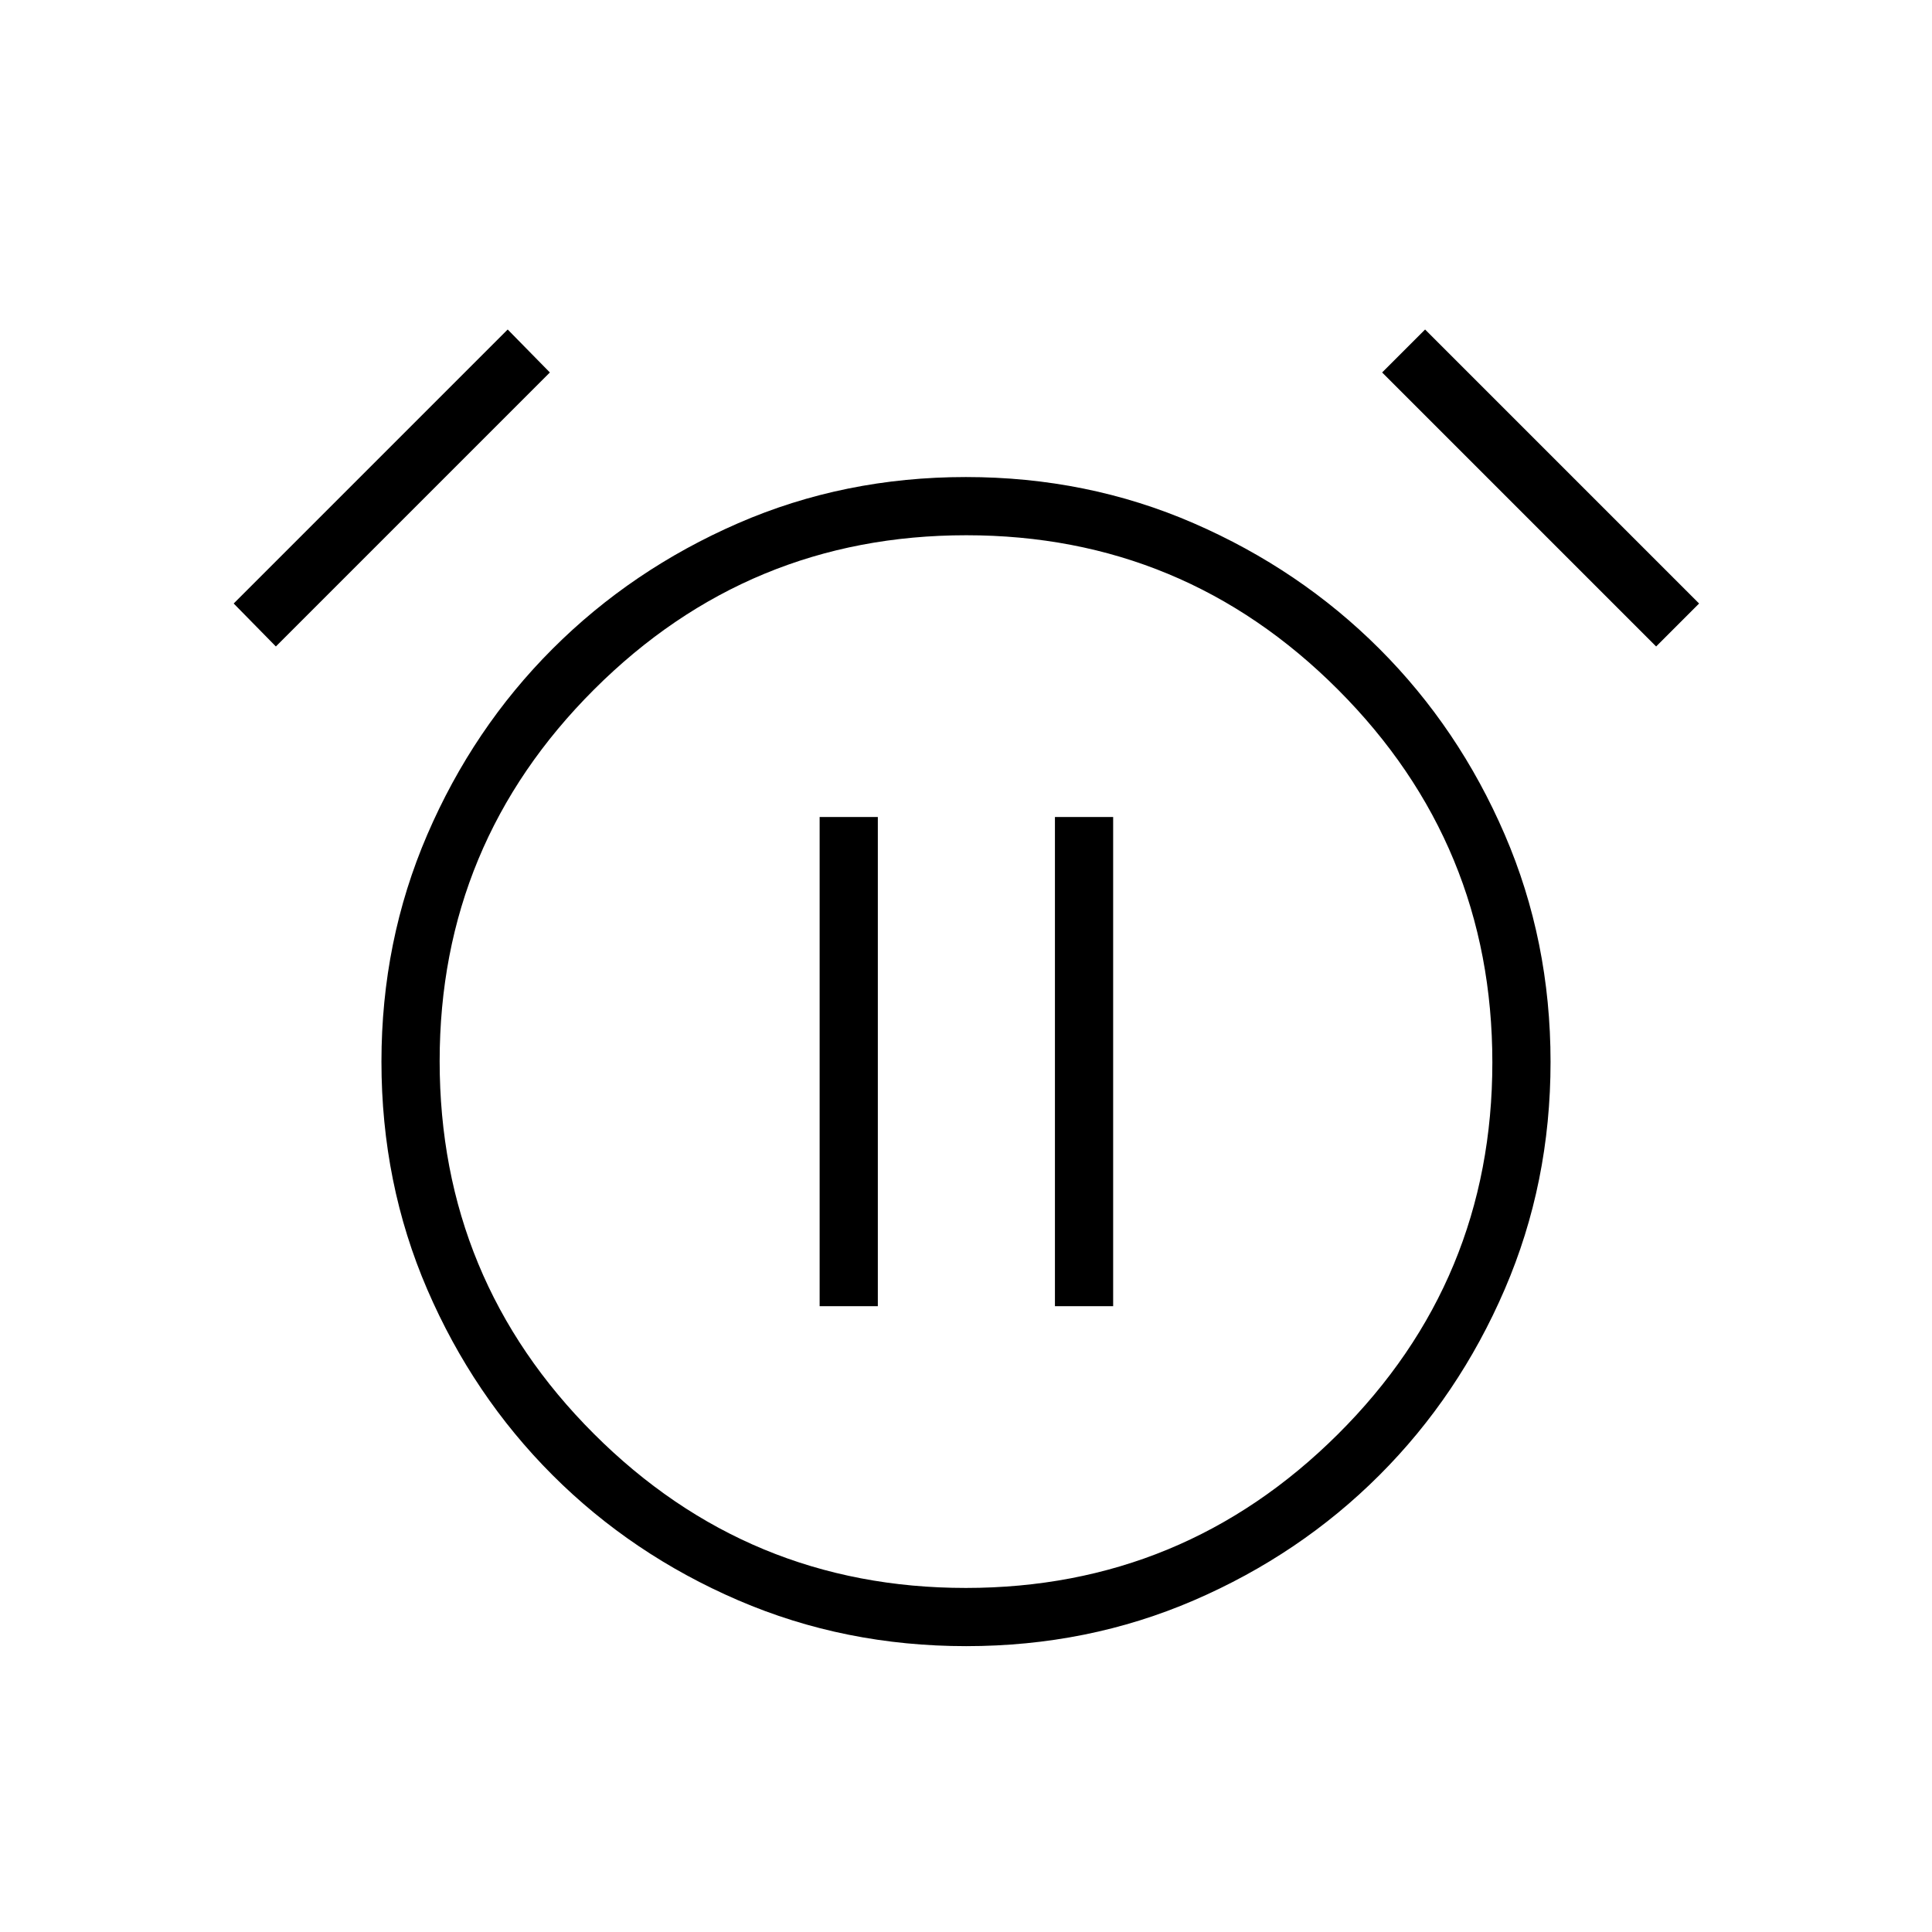 <svg xmlns="http://www.w3.org/2000/svg" height="20" viewBox="0 -960 960 960" width="20"><path d="M480.09-142.04q-60.4 0-113.24-22.77-52.85-22.77-92.31-62.23-39.46-39.46-62.23-92.23-22.77-52.77-22.77-113.19 0-59.96 22.77-112.81 22.77-52.84 62.23-92.3Q314-677.03 366.75-700q52.75-22.96 113.16-22.96 60.4 0 113.24 22.96 52.85 22.97 92.31 62.43t62.23 92.26q22.77 52.8 22.77 112.96t-22.77 113q-22.77 52.85-62.23 92.31-39.46 39.46-92.21 62.23-52.75 22.77-113.16 22.77ZM480-432.5ZM252.27-796.27l20.96 21.35-136.15 136.15-20.96-21.35 136.15-136.15Zm455.85 0 136.15 136.15-21.35 21.35-136.15-136.15 21.35-21.35ZM479.87-170.96q108.13 0 184.9-76.36 76.77-76.35 76.77-184.77 0-108.41-76.64-185.18-76.63-76.77-184.77-76.77-108.13 0-184.9 76.61-76.77 76.61-76.77 184.71 0 108.6 76.64 185.18 76.63 76.58 184.77 76.58Zm-72.6-140h28.92v-243.08h-28.92v243.08Zm116.92 0h28.93v-243.08h-28.93v243.08Z"/></svg>